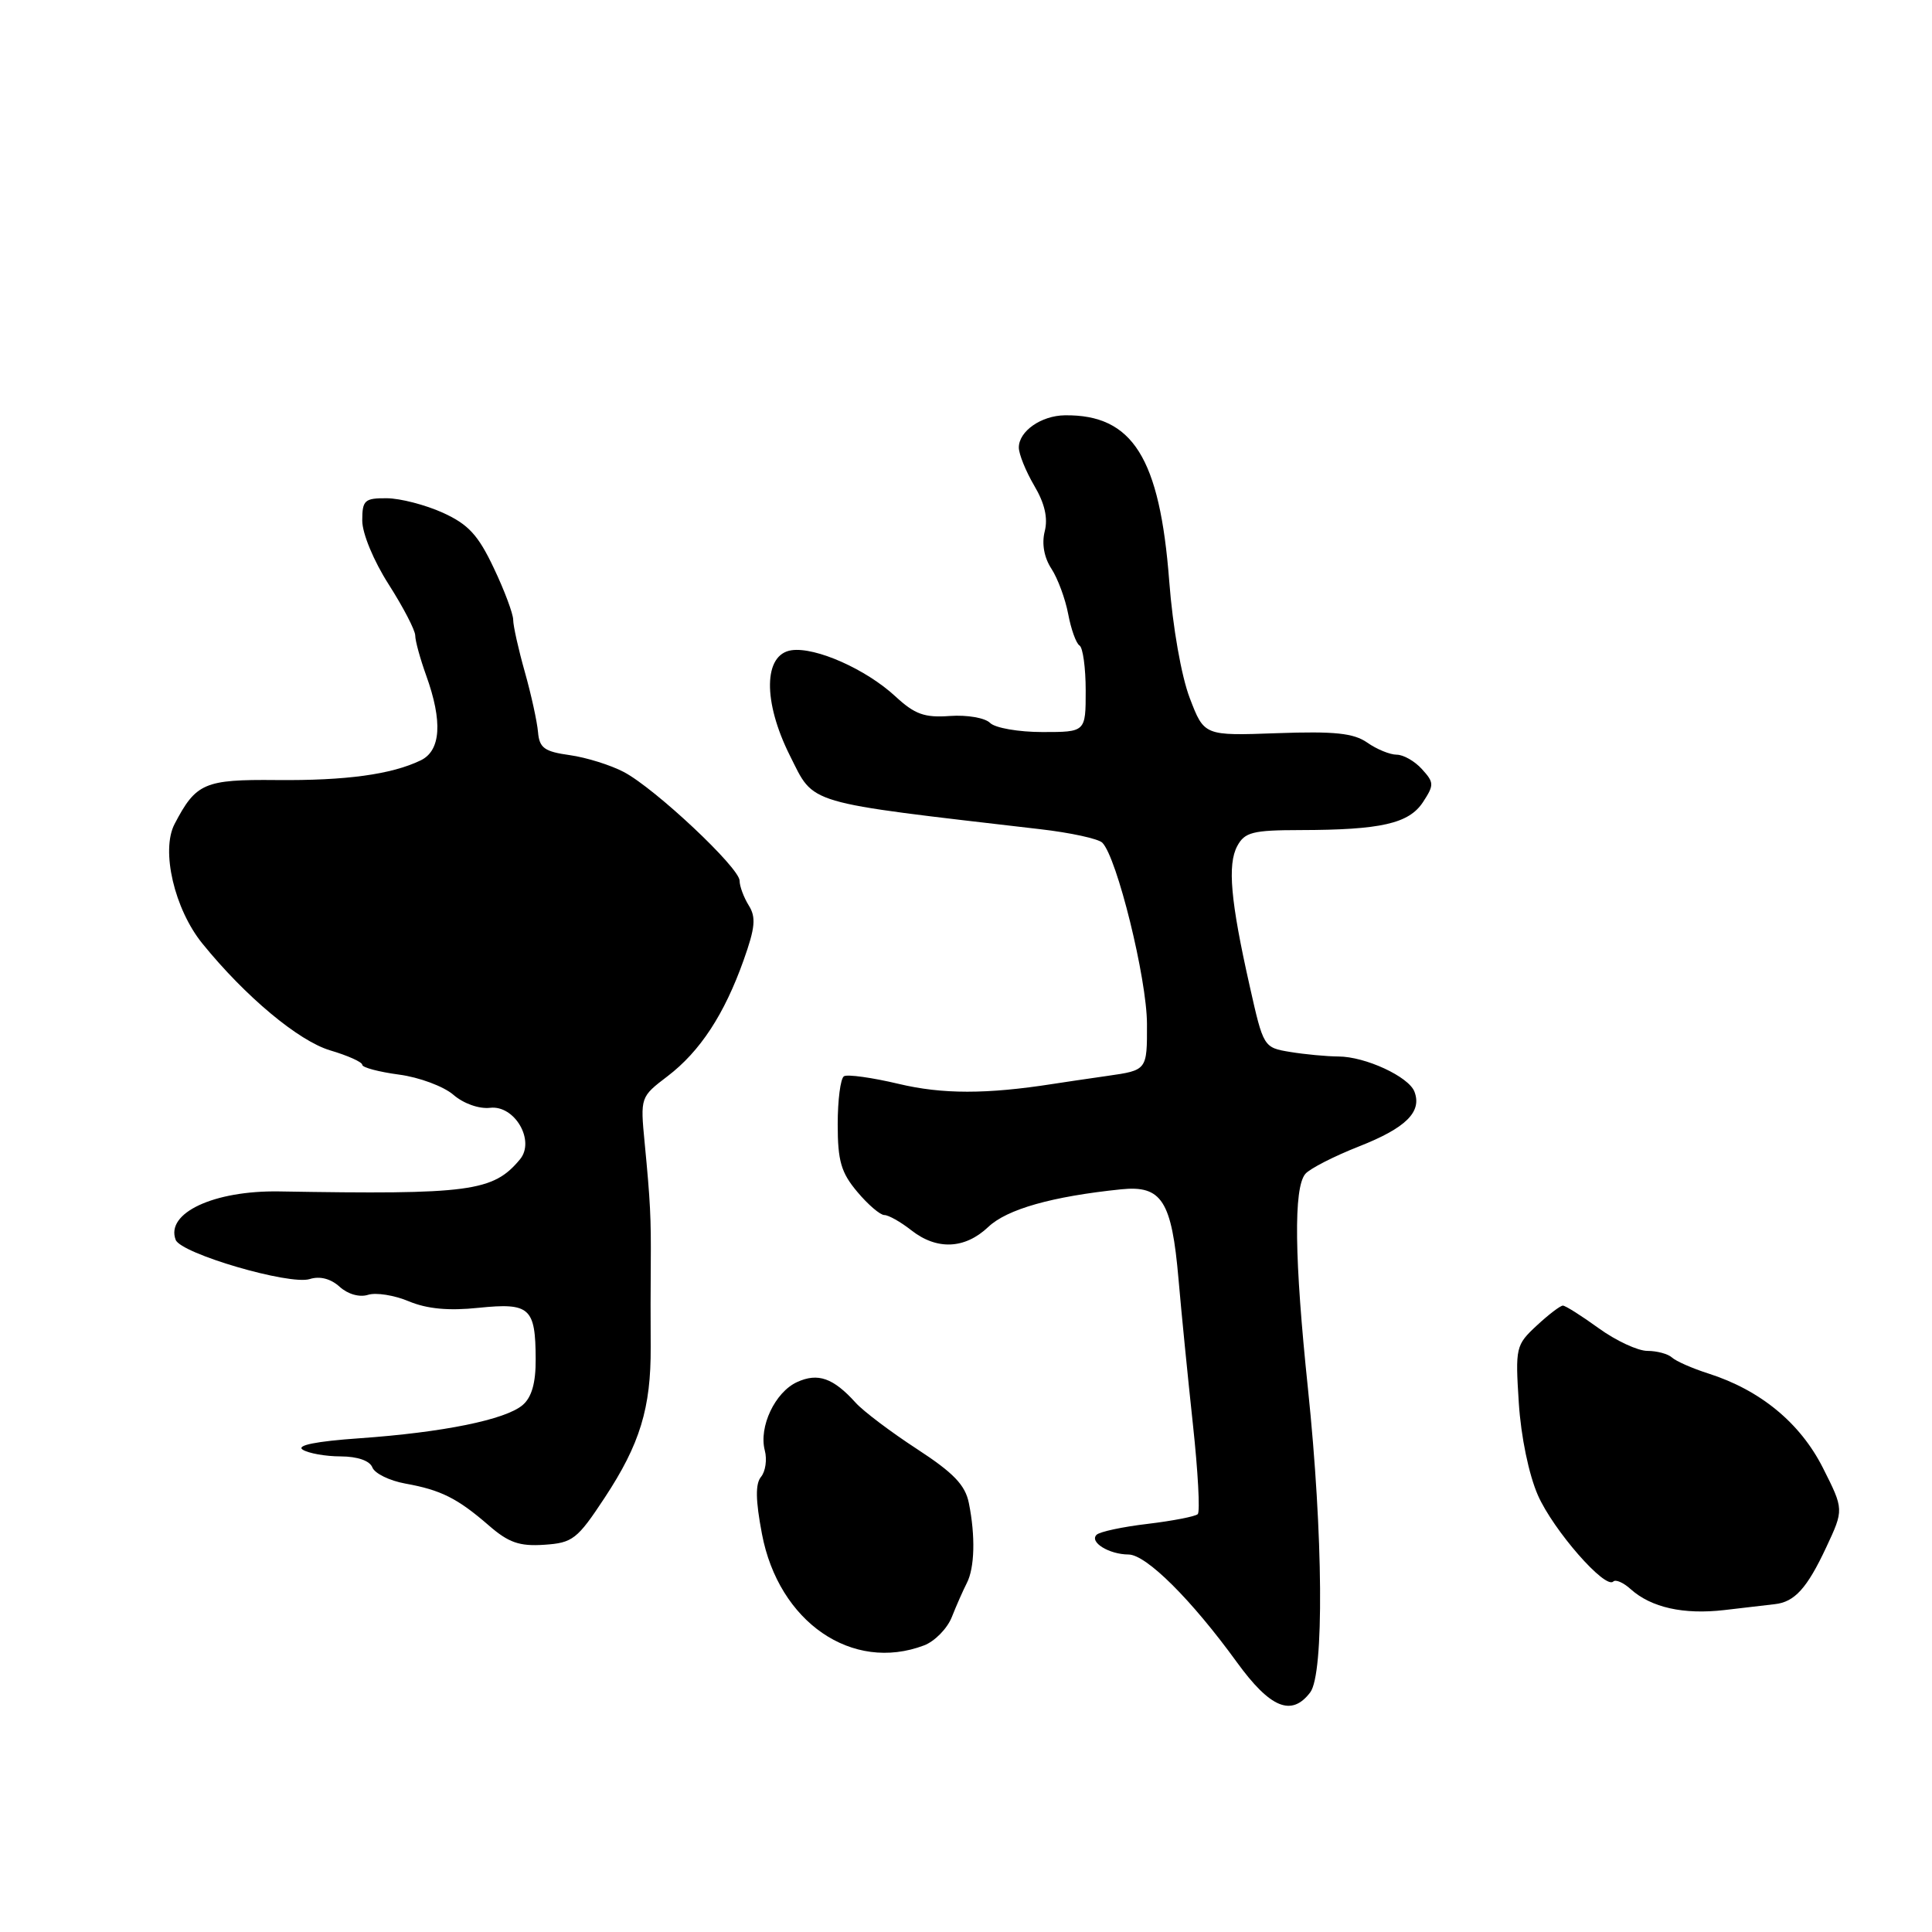 <?xml version="1.0" encoding="UTF-8" standalone="no"?>
<!DOCTYPE svg PUBLIC "-//W3C//DTD SVG 1.1//EN" "http://www.w3.org/Graphics/SVG/1.1/DTD/svg11.dtd" >
<svg xmlns="http://www.w3.org/2000/svg" xmlns:xlink="http://www.w3.org/1999/xlink" version="1.1" viewBox="0 0 256 256">
 <g >
 <path fill="currentColor"
d=" M 173.61 224.25 C 175.47 221.80 175.33 203.36 173.31 184.00 C 171.51 166.78 171.39 157.44 172.96 155.55 C 173.53 154.87 176.73 153.22 180.09 151.90 C 186.29 149.46 188.45 147.33 187.42 144.65 C 186.66 142.66 180.91 140.00 177.35 139.99 C 175.78 139.98 172.91 139.71 170.96 139.39 C 167.43 138.81 167.41 138.76 165.59 130.65 C 163.05 119.37 162.63 114.57 163.94 112.11 C 164.93 110.27 165.98 110.00 172.29 109.99 C 182.99 109.97 186.68 109.13 188.55 106.29 C 190.04 104.01 190.03 103.69 188.42 101.92 C 187.47 100.86 185.96 100.00 185.07 100.00 C 184.18 100.00 182.42 99.28 181.17 98.40 C 179.36 97.14 176.87 96.88 169.22 97.15 C 159.56 97.50 159.56 97.50 157.65 92.50 C 156.54 89.61 155.39 83.09 154.93 77.02 C 153.68 60.65 150.08 54.92 141.10 55.03 C 137.96 55.07 135.00 57.14 135.00 59.30 C 135.00 60.17 135.92 62.44 137.04 64.35 C 138.43 66.69 138.88 68.65 138.43 70.41 C 138.02 72.05 138.35 73.88 139.32 75.36 C 140.16 76.65 141.16 79.35 141.54 81.36 C 141.92 83.38 142.59 85.25 143.04 85.53 C 143.49 85.80 143.86 88.50 143.86 91.51 C 143.86 97.00 143.86 97.00 138.13 97.00 C 134.98 97.00 131.86 96.46 131.19 95.79 C 130.52 95.12 128.15 94.71 125.87 94.87 C 122.50 95.12 121.21 94.65 118.64 92.27 C 114.76 88.68 108.08 85.71 104.89 86.16 C 101.16 86.69 101.06 92.93 104.67 100.13 C 107.98 106.70 106.29 106.20 137.81 109.87 C 141.83 110.33 145.54 111.14 146.06 111.66 C 148.00 113.60 151.96 129.65 151.98 135.66 C 152.00 141.81 152.00 141.81 146.75 142.56 C 143.86 142.98 140.60 143.45 139.50 143.63 C 130.72 145.00 124.87 145.00 119.08 143.62 C 115.54 142.78 112.28 142.33 111.83 142.61 C 111.37 142.89 111.00 145.76 111.00 148.98 C 111.00 153.83 111.45 155.38 113.59 157.92 C 115.01 159.62 116.63 161.00 117.18 161.00 C 117.73 161.00 119.33 161.90 120.73 163.00 C 124.13 165.68 127.84 165.52 130.95 162.58 C 133.43 160.22 139.42 158.53 148.56 157.59 C 153.94 157.04 155.26 159.10 156.16 169.50 C 156.54 173.90 157.40 182.57 158.07 188.77 C 158.74 194.97 159.03 200.31 158.71 200.63 C 158.39 200.94 155.41 201.52 152.08 201.92 C 148.76 202.31 145.71 202.96 145.30 203.37 C 144.32 204.34 146.96 205.97 149.54 205.98 C 151.89 206.00 157.87 211.95 163.89 220.25 C 168.31 226.34 171.14 227.51 173.61 224.25 Z  M 122.45 218.02 C 123.86 217.48 125.52 215.79 126.12 214.27 C 126.72 212.75 127.62 210.72 128.11 209.76 C 129.15 207.74 129.26 203.54 128.38 199.17 C 127.90 196.77 126.36 195.17 121.50 192.00 C 118.06 189.76 114.40 187.00 113.38 185.87 C 110.41 182.58 108.38 181.87 105.62 183.13 C 102.70 184.46 100.52 189.06 101.34 192.19 C 101.66 193.40 101.43 194.98 100.84 195.69 C 100.08 196.61 100.11 198.77 100.96 203.24 C 103.17 214.94 112.92 221.64 122.45 218.02 Z  M 235.17 212.56 C 237.79 212.28 239.45 210.45 241.98 205.04 C 244.33 200.02 244.33 200.02 241.54 194.49 C 238.53 188.54 233.26 184.20 226.38 182.00 C 224.24 181.32 222.07 180.36 221.55 179.88 C 221.03 179.40 219.56 179.00 218.29 179.00 C 217.02 179.00 214.12 177.65 211.84 176.00 C 209.56 174.35 207.43 173.00 207.09 173.00 C 206.75 173.00 205.19 174.19 203.62 175.65 C 200.85 178.22 200.78 178.55 201.25 185.90 C 201.54 190.39 202.58 195.39 203.78 198.13 C 205.83 202.77 212.70 210.63 213.77 209.56 C 214.08 209.25 215.11 209.70 216.06 210.56 C 218.78 213.01 223.08 213.97 228.50 213.34 C 231.25 213.01 234.25 212.66 235.17 212.56 Z  M 80.12 198.46 C 84.80 191.36 86.26 186.57 86.22 178.50 C 86.20 175.20 86.20 170.25 86.23 167.50 C 86.28 161.38 86.17 159.19 85.42 151.43 C 84.84 145.37 84.85 145.35 88.46 142.60 C 92.77 139.31 95.98 134.41 98.54 127.21 C 100.07 122.92 100.20 121.54 99.21 119.97 C 98.55 118.90 98.00 117.43 98.00 116.70 C 98.00 114.99 86.82 104.49 82.67 102.30 C 80.93 101.38 77.70 100.37 75.50 100.06 C 72.13 99.59 71.47 99.11 71.29 97.00 C 71.17 95.62 70.39 92.04 69.54 89.03 C 68.69 86.02 68.00 82.92 68.00 82.13 C 68.00 81.34 66.85 78.25 65.43 75.27 C 63.36 70.89 62.06 69.48 58.68 67.94 C 56.38 66.90 53.04 66.03 51.25 66.02 C 48.31 66.00 48.00 66.28 48.00 68.98 C 48.00 70.68 49.51 74.32 51.50 77.43 C 53.42 80.44 55.01 83.49 55.02 84.20 C 55.02 84.92 55.68 87.30 56.47 89.50 C 58.67 95.60 58.42 99.46 55.75 100.75 C 51.88 102.62 45.83 103.45 36.61 103.36 C 27.08 103.27 25.97 103.75 23.13 109.19 C 21.30 112.70 23.11 120.46 26.82 125.03 C 32.51 132.05 39.56 137.93 43.75 139.18 C 46.09 139.87 48.00 140.73 48.00 141.09 C 48.00 141.45 50.19 142.03 52.87 142.39 C 55.54 142.74 58.78 143.95 60.07 145.06 C 61.42 146.23 63.48 146.96 64.94 146.79 C 68.20 146.41 70.95 151.15 68.90 153.62 C 65.35 157.89 62.31 158.30 37.00 157.87 C 28.34 157.73 21.91 160.73 23.28 164.29 C 23.98 166.11 38.39 170.33 41.05 169.48 C 42.38 169.06 43.82 169.43 45.00 170.50 C 46.09 171.49 47.64 171.93 48.77 171.57 C 49.82 171.24 52.25 171.62 54.17 172.43 C 56.59 173.44 59.46 173.71 63.43 173.29 C 70.21 172.60 70.96 173.27 70.98 180.10 C 71.00 183.25 70.45 185.16 69.25 186.18 C 66.97 188.12 58.71 189.80 47.61 190.58 C 41.87 190.98 39.21 191.52 40.11 192.09 C 40.87 192.57 43.14 192.98 45.14 192.98 C 47.39 192.99 49.00 193.56 49.34 194.44 C 49.65 195.24 51.61 196.20 53.70 196.58 C 58.43 197.43 60.62 198.53 64.77 202.13 C 67.39 204.41 68.83 204.91 72.11 204.69 C 75.88 204.44 76.49 203.97 80.12 198.46 Z "/>
</g>
</svg>